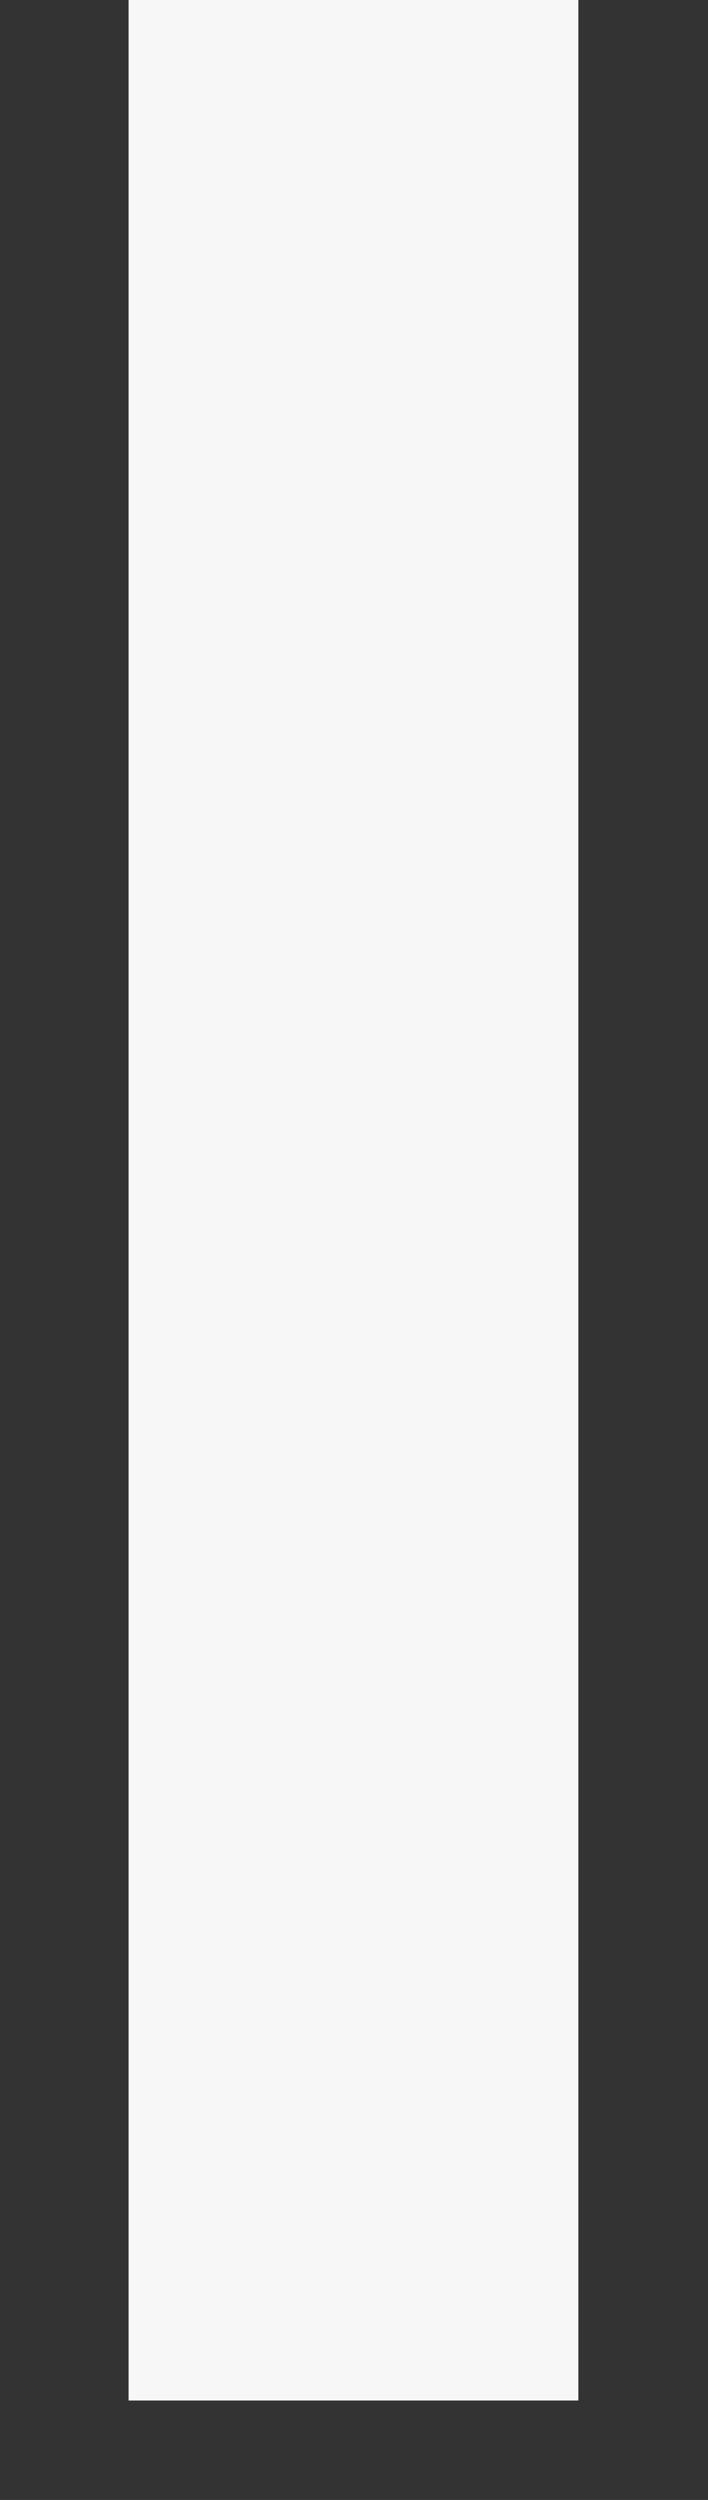 <svg xmlns="http://www.w3.org/2000/svg" xmlns:xlink="http://www.w3.org/1999/xlink" width="2.665" height="9.402" viewBox="0 0 2.665 9.402"><rect x="0" y="0" width="2.665" height="9.402" fill="#333333" stroke="none"/><defs><style>.a{clip-path:url(#a);}.b{fill:#f7f7f7;}</style><clipPath id="a"><path d="M443,362.945h2.665v9.4H443Zm0,0" transform="translate(-443 -362.945)"/></clipPath></defs><g class="a"><path class="b" d="M445.056,371.973v-9.028h-1.693v9.028h1.693" transform="translate(-442.879 -362.945)"/></g></svg>